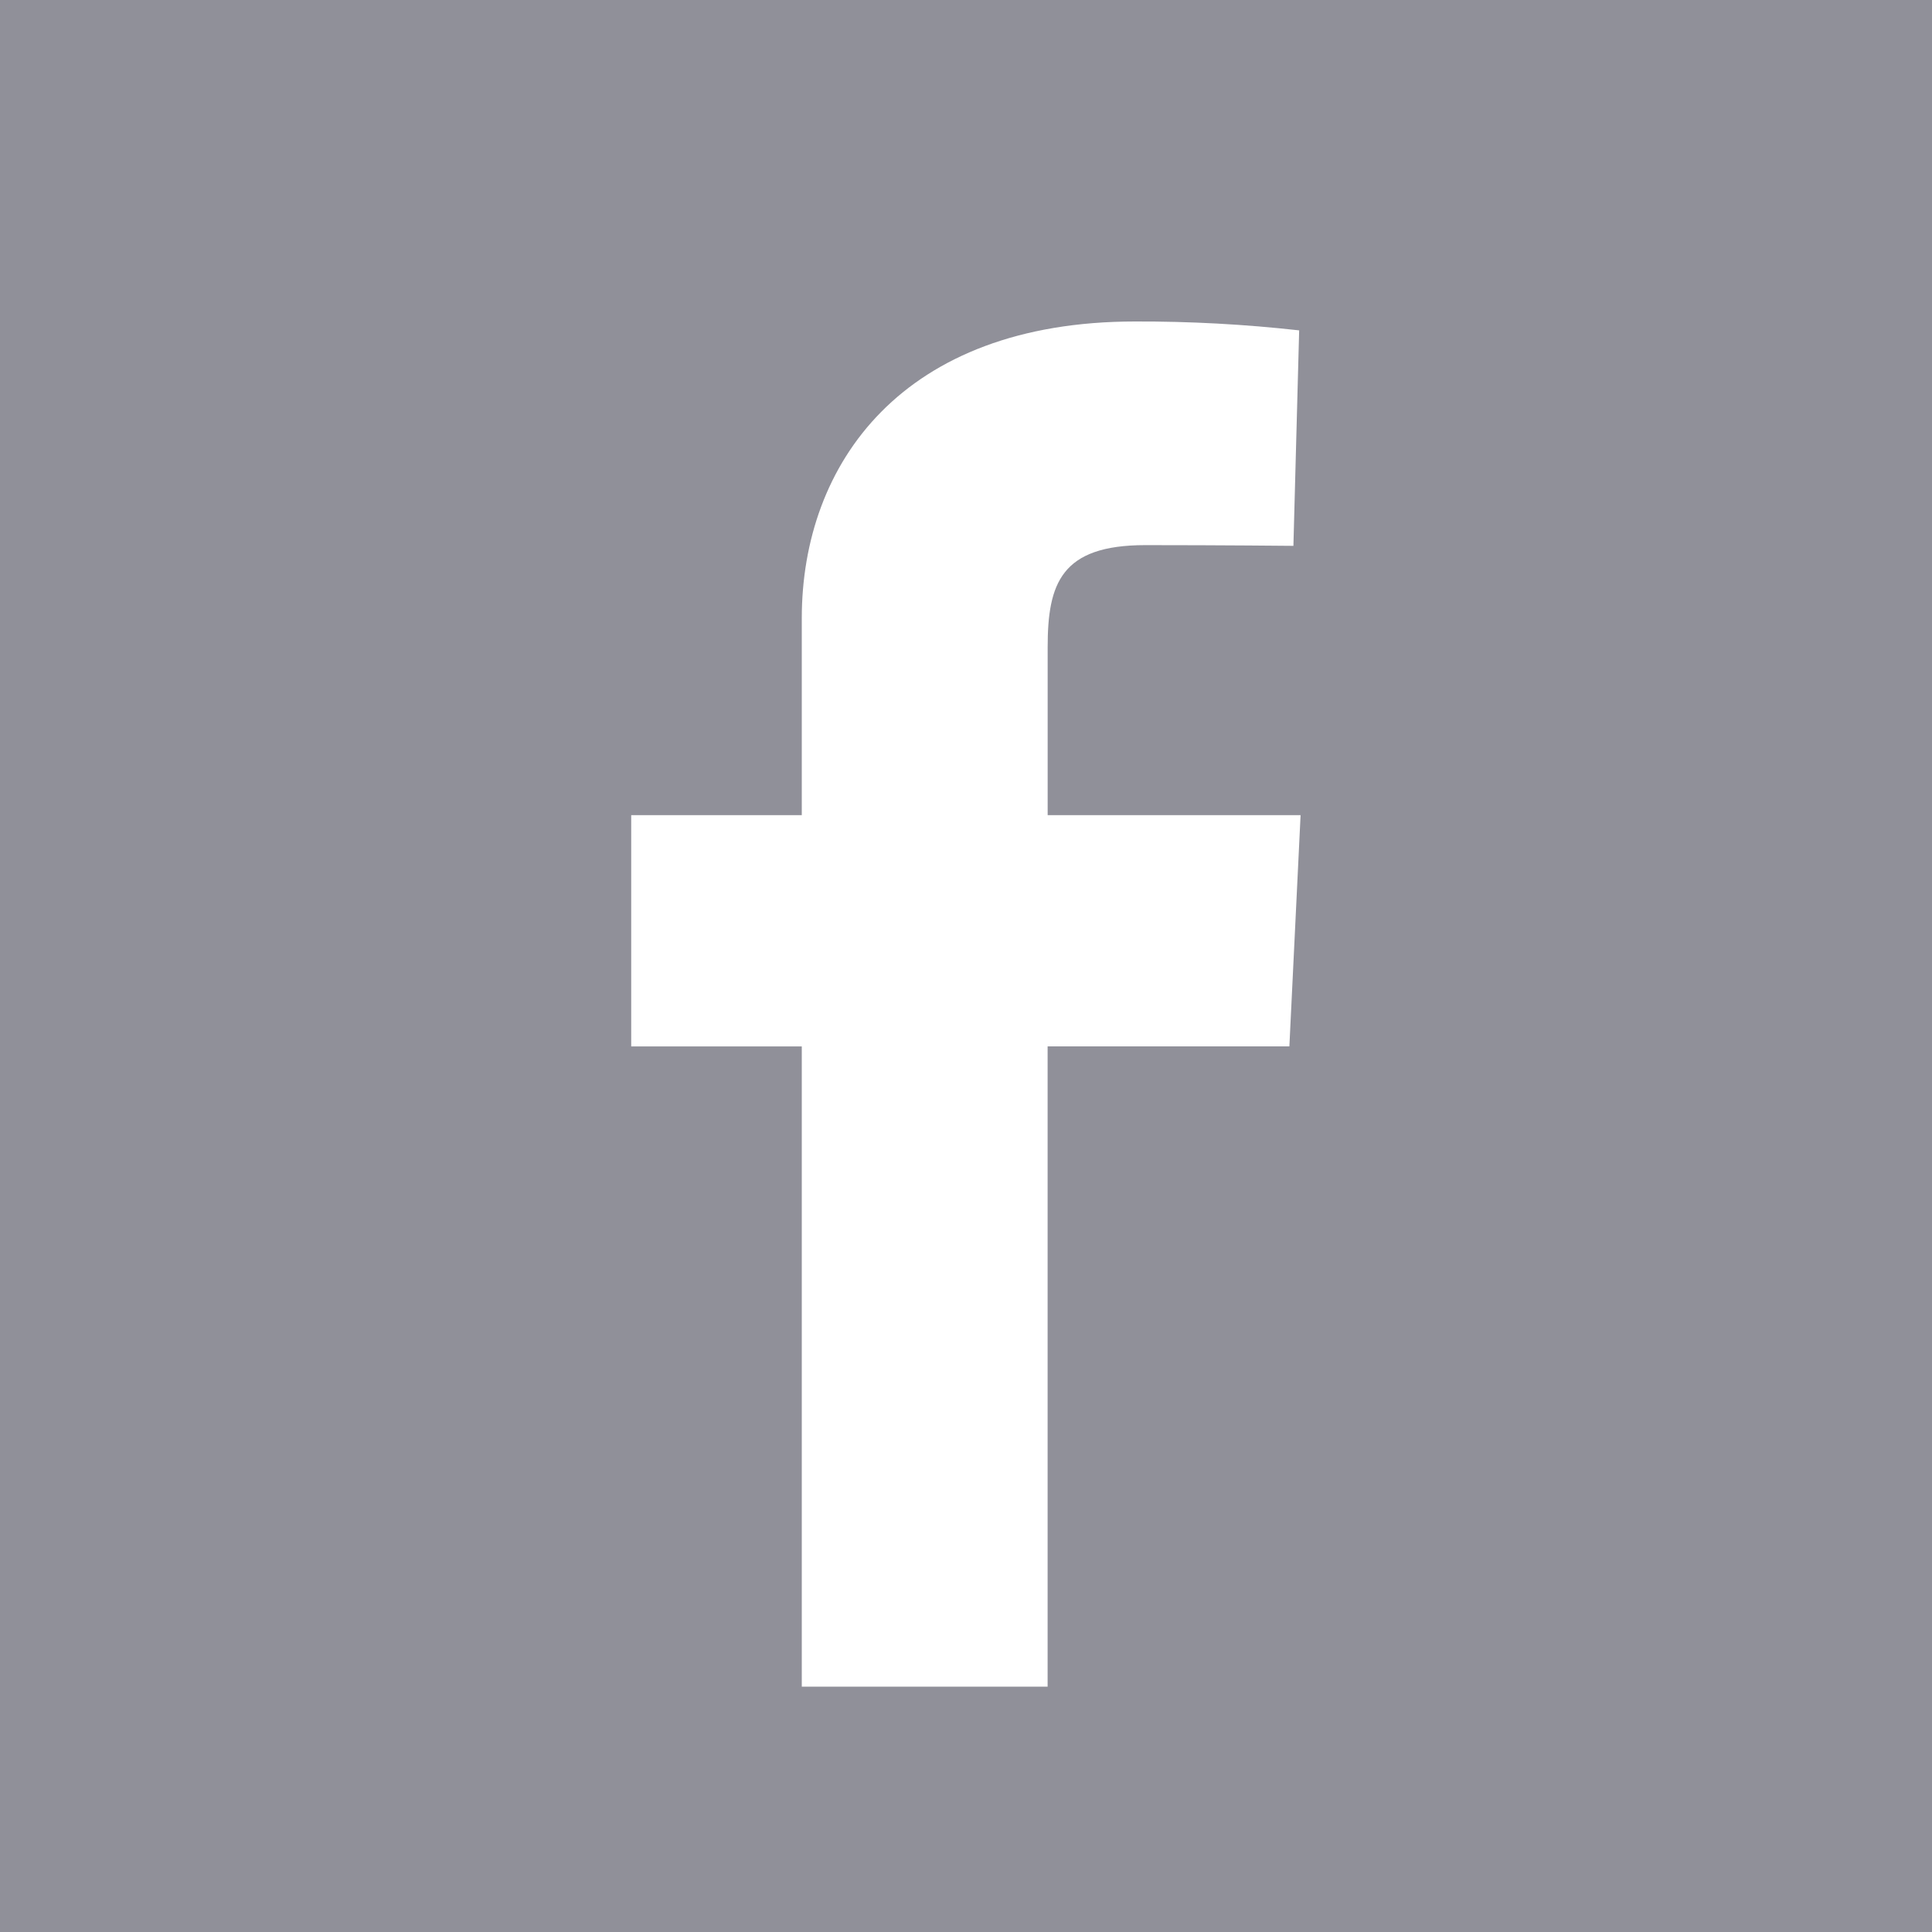 <svg width="45" height="45" viewBox="0 0 45 45" fill="none" xmlns="http://www.w3.org/2000/svg">
<rect width="45" height="45" fill="white"/>
<path d="M42.415 0H0V45H45V0H42.415ZM30.032 24.372H24.401V39.286H18.675V24.373H14.702V18.987H18.675V14.401C18.675 10.801 21.018 7.488 26.439 7.488C27.715 7.484 28.991 7.553 30.26 7.695L30.126 12.714C30.126 12.714 28.476 12.697 26.676 12.697C24.716 12.697 24.402 13.588 24.402 15.073V18.987H30.293L30.032 24.372Z" fill="#909099"/>
</svg>
